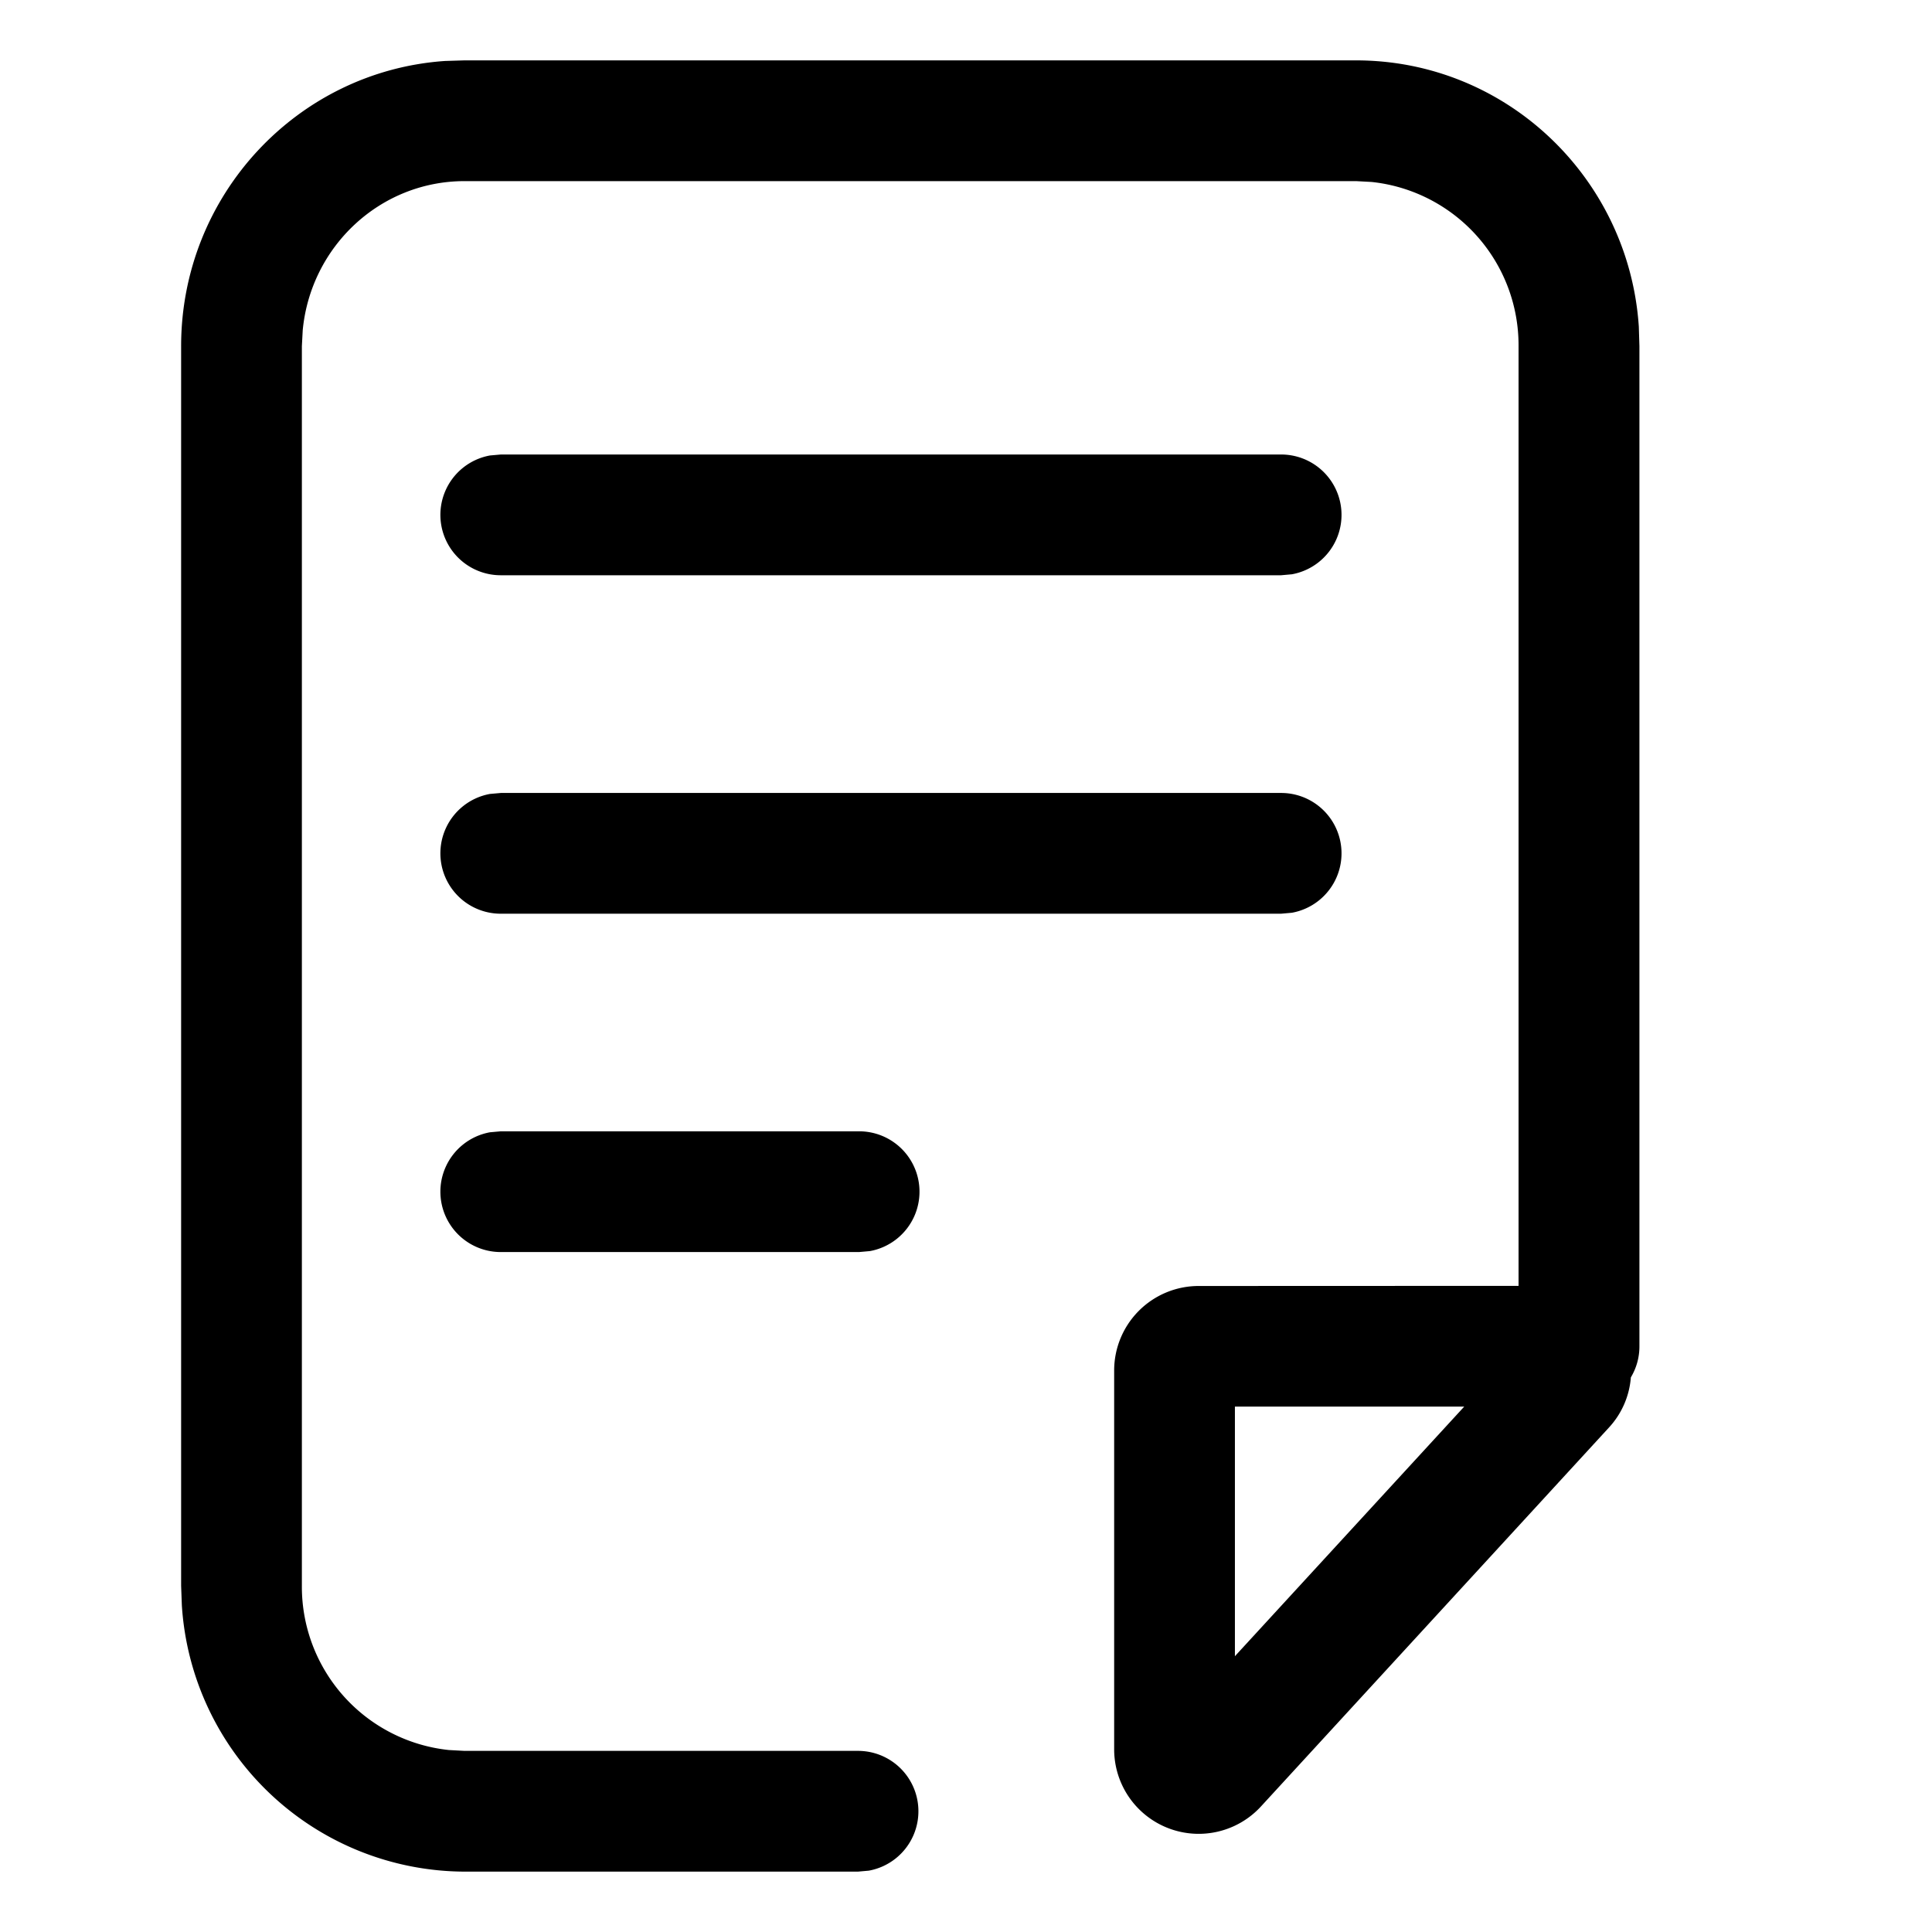 <?xml version="1.0" standalone="no"?><!DOCTYPE svg PUBLIC "-//W3C//DTD SVG 1.1//EN" "http://www.w3.org/Graphics/SVG/1.1/DTD/svg11.dtd"><svg t="1629787099124" class="icon" viewBox="0 0 1024 1024" version="1.1" xmlns="http://www.w3.org/2000/svg" p-id="2954" xmlns:xlink="http://www.w3.org/1999/xlink" width="128" height="128"><defs><style type="text/css"></style></defs><path d="M718.72 32c79.616 0 144.64 62.336 149.888 141.12l0.32 10.368v530.112a31.872 31.872 0 0 1-4.544 16.448 44.096 44.096 0 0 1-11.648 26.624L668.352 957.44a44.8 44.8 0 0 1-77.824-30.272V726.4a44.8 44.8 0 0 1 44.8-44.8l169.536-0.064V183.488a87.04 87.04 0 0 0-77.824-87.04L718.72 96H246.208c-44.672 0-81.536 34.56-85.76 79.04L160 183.488v657.024a87.04 87.04 0 0 0 77.888 87.04l8.32 0.448h208.512a32 32 0 0 1 5.76 63.488l-5.76 0.512H246.144a150.72 150.72 0 0 1-149.76-141.12L96 840.512V183.488C96 103.36 157.696 37.696 235.84 32.32L246.144 32h472.64z m57.344 713.536H654.528v132.288l121.536-132.288z m-320.768-145.92a32 32 0 0 1 5.76 63.488l-5.76 0.512H265.472a32 32 0 0 1-5.76-63.488l5.76-0.512h189.824z m223.68-179.328a32 32 0 0 1 5.76 63.488l-5.76 0.512H265.472a32 32 0 0 1-5.76-63.488l5.76-0.512h413.504z m0-179.392a32 32 0 0 1 5.76 63.488l-5.76 0.512H265.472a32 32 0 0 1-5.76-63.488l5.76-0.512h413.504z" p-id="2955"></path></svg>
